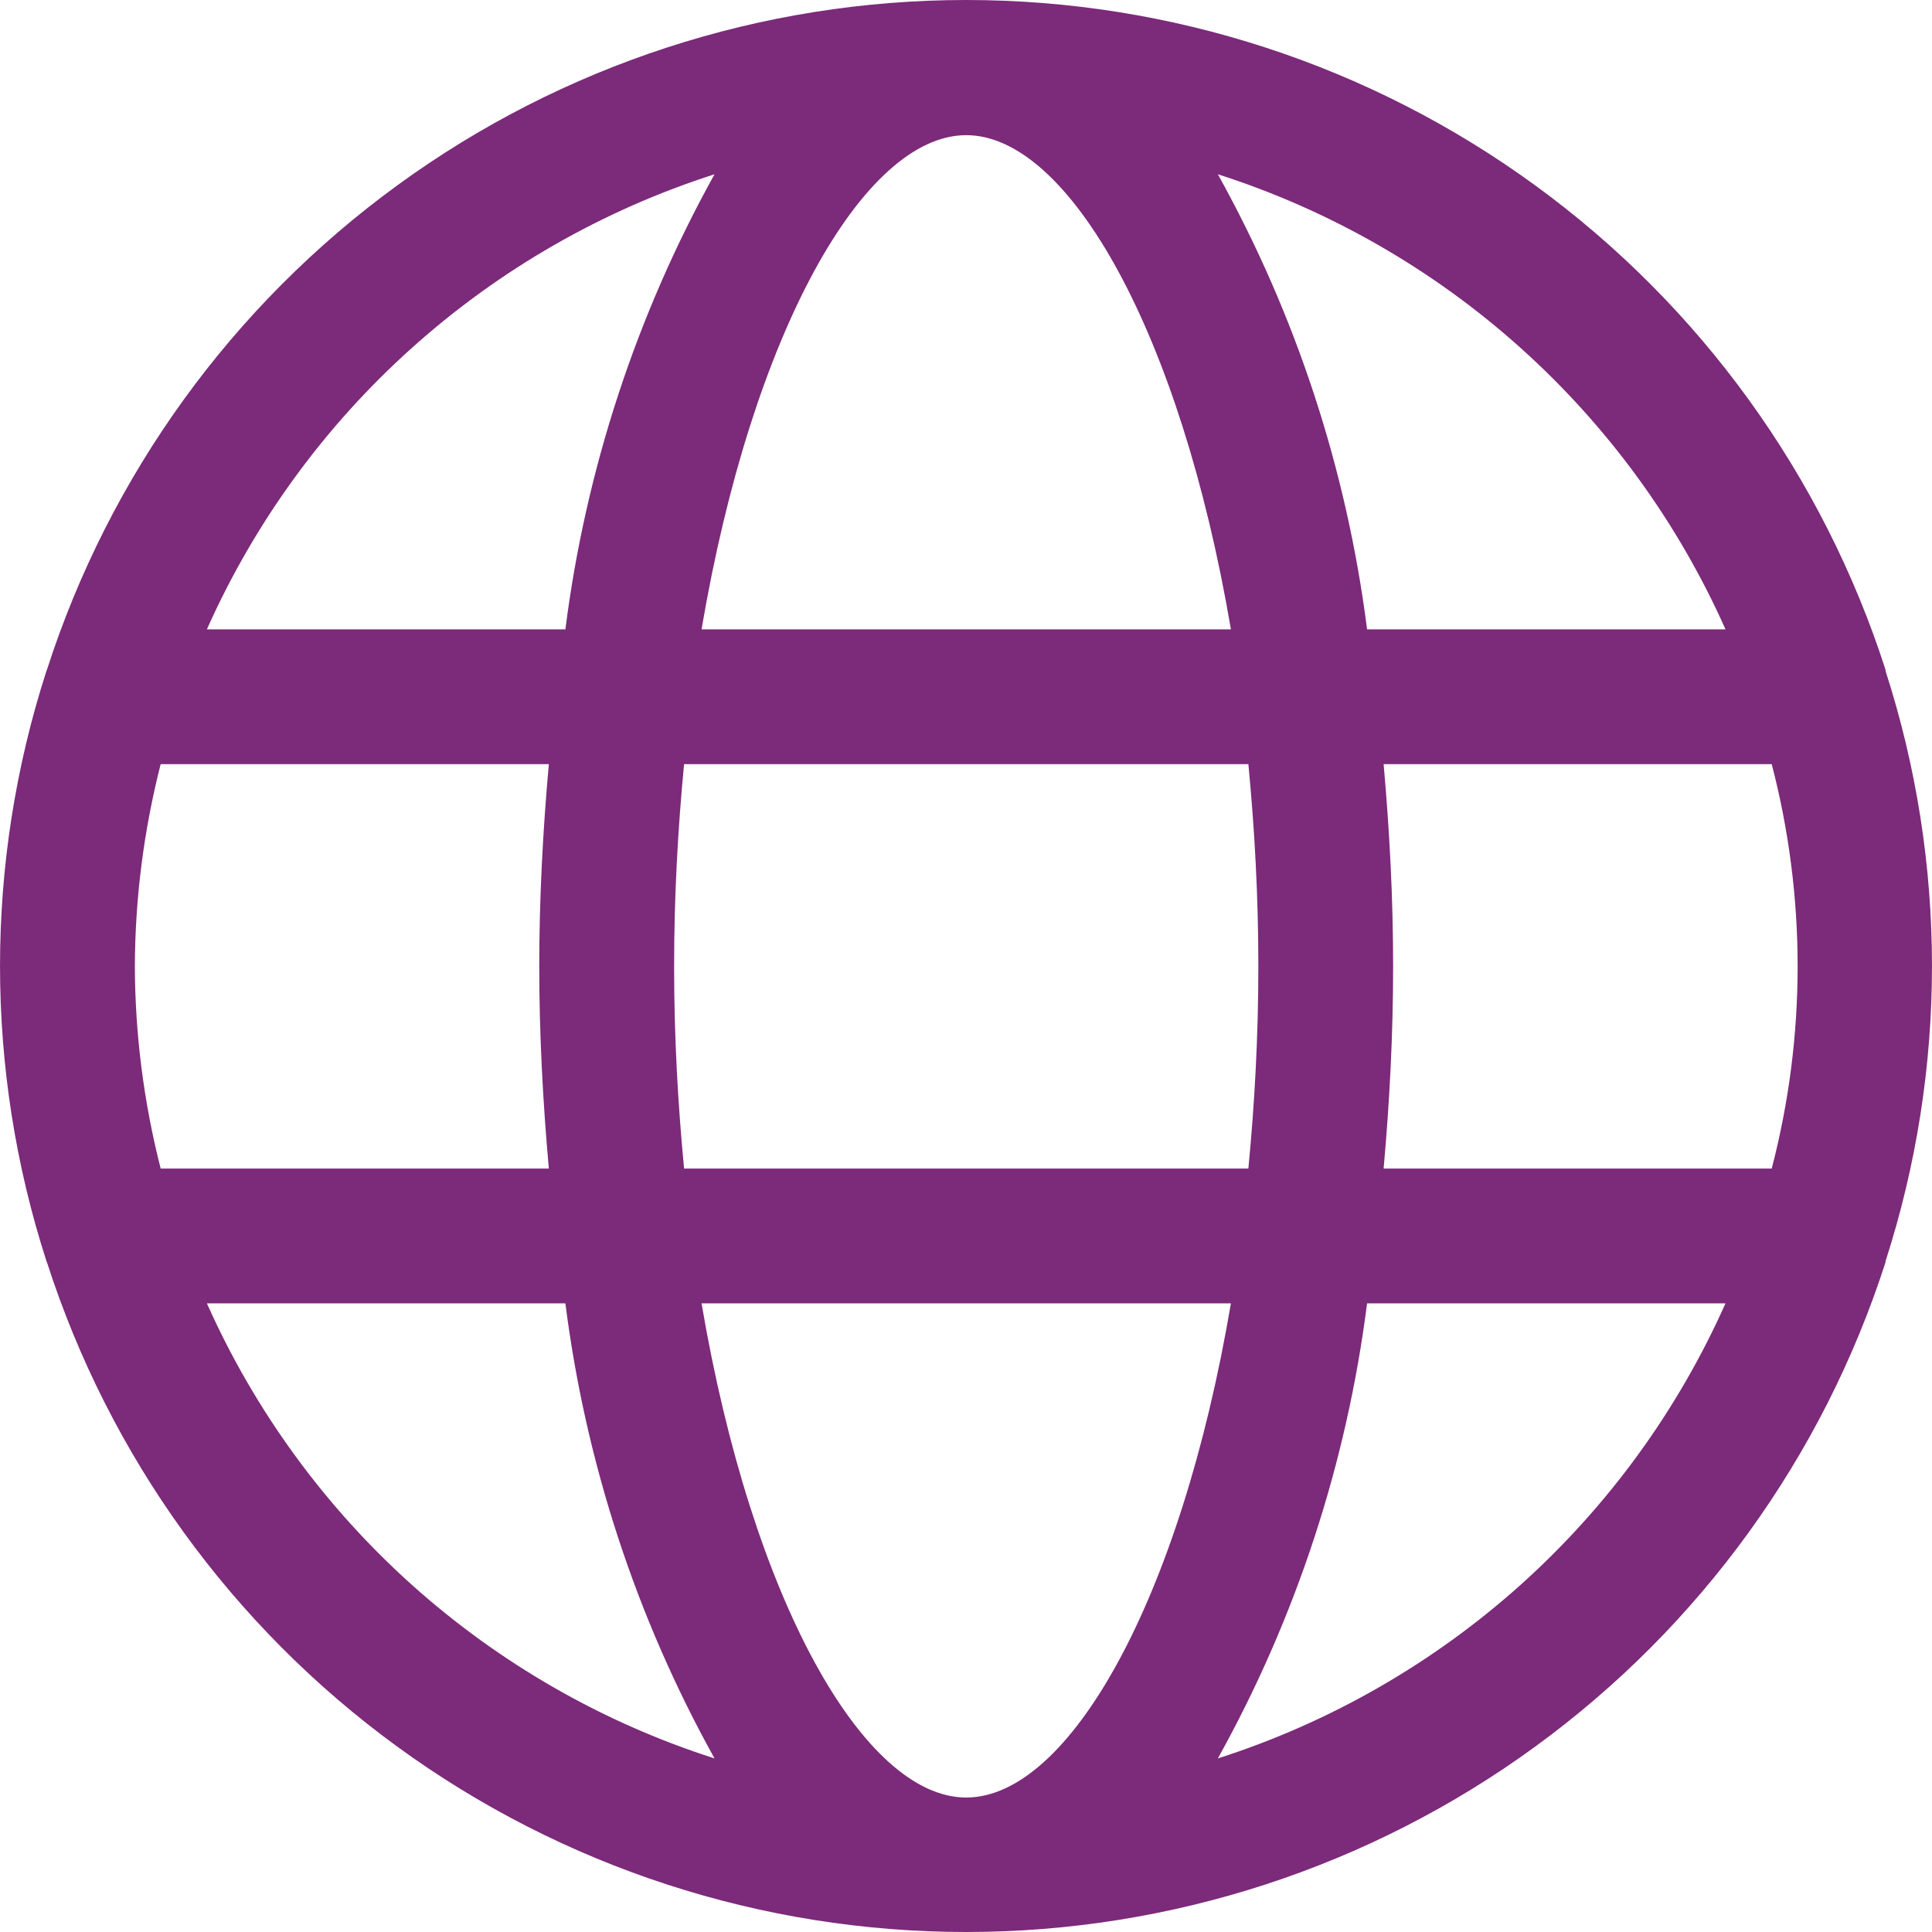 <svg width="25" height="25" viewBox="0 0 25 25" fill="none" xmlns="http://www.w3.org/2000/svg">
<path d="M24.399 8.668C23.589 6.15 22.001 3.954 19.863 2.397C17.725 0.839 15.148 0 12.503 0C9.858 0 7.281 0.839 5.143 2.397C3.005 3.954 1.417 6.15 0.607 8.668L0.601 8.682C-0.2 11.164 -0.2 13.836 0.601 16.319L0.607 16.332C1.417 18.85 3.005 21.046 5.143 22.603C7.281 24.161 9.858 25 12.503 25C15.148 25 17.725 24.161 19.863 22.603C22.001 21.046 23.589 18.85 24.399 16.332V16.319C25.2 13.836 25.2 11.164 24.399 8.682V8.668ZM12.503 23.26C11.175 23.26 9.73 20.702 9.078 16.865H15.928C15.276 20.708 13.831 23.26 12.503 23.26ZM8.852 15.121C8.772 14.287 8.723 13.416 8.723 12.505C8.723 11.593 8.772 10.722 8.852 9.888H16.154C16.234 10.722 16.283 11.593 16.283 12.505C16.283 13.416 16.234 14.287 16.154 15.121H8.852ZM1.745 12.505C1.748 11.622 1.861 10.743 2.079 9.888H7.102C7.024 10.756 6.978 11.633 6.978 12.505C6.978 13.377 7.024 14.249 7.102 15.121H2.079C1.861 14.266 1.748 13.387 1.745 12.505ZM12.503 1.749C13.831 1.749 15.276 4.307 15.928 8.144H9.078C9.73 4.301 11.175 1.749 12.503 1.749ZM17.904 9.888H22.926C23.373 11.604 23.373 13.405 22.926 15.121H17.904C17.982 14.253 18.027 13.377 18.027 12.505C18.027 11.633 17.982 10.761 17.904 9.888ZM22.324 8.144H17.69C17.427 6.076 16.772 4.078 15.759 2.255C17.207 2.719 18.541 3.484 19.673 4.499C20.805 5.514 21.71 6.756 22.328 8.144H22.324ZM9.246 2.255C8.234 4.078 7.579 6.076 7.316 8.144H2.677C3.296 6.756 4.201 5.513 5.333 4.499C6.465 3.484 7.799 2.719 9.246 2.255ZM2.677 16.865H7.316C7.579 18.933 8.234 20.932 9.246 22.754C7.798 22.29 6.465 21.525 5.333 20.511C4.201 19.496 3.296 18.253 2.677 16.865ZM15.759 22.754C16.772 20.932 17.427 18.933 17.69 16.865H22.328C21.71 18.253 20.805 19.496 19.673 20.511C18.541 21.525 17.207 22.29 15.759 22.754Z" fill="#7C2A7A"/>
</svg>

